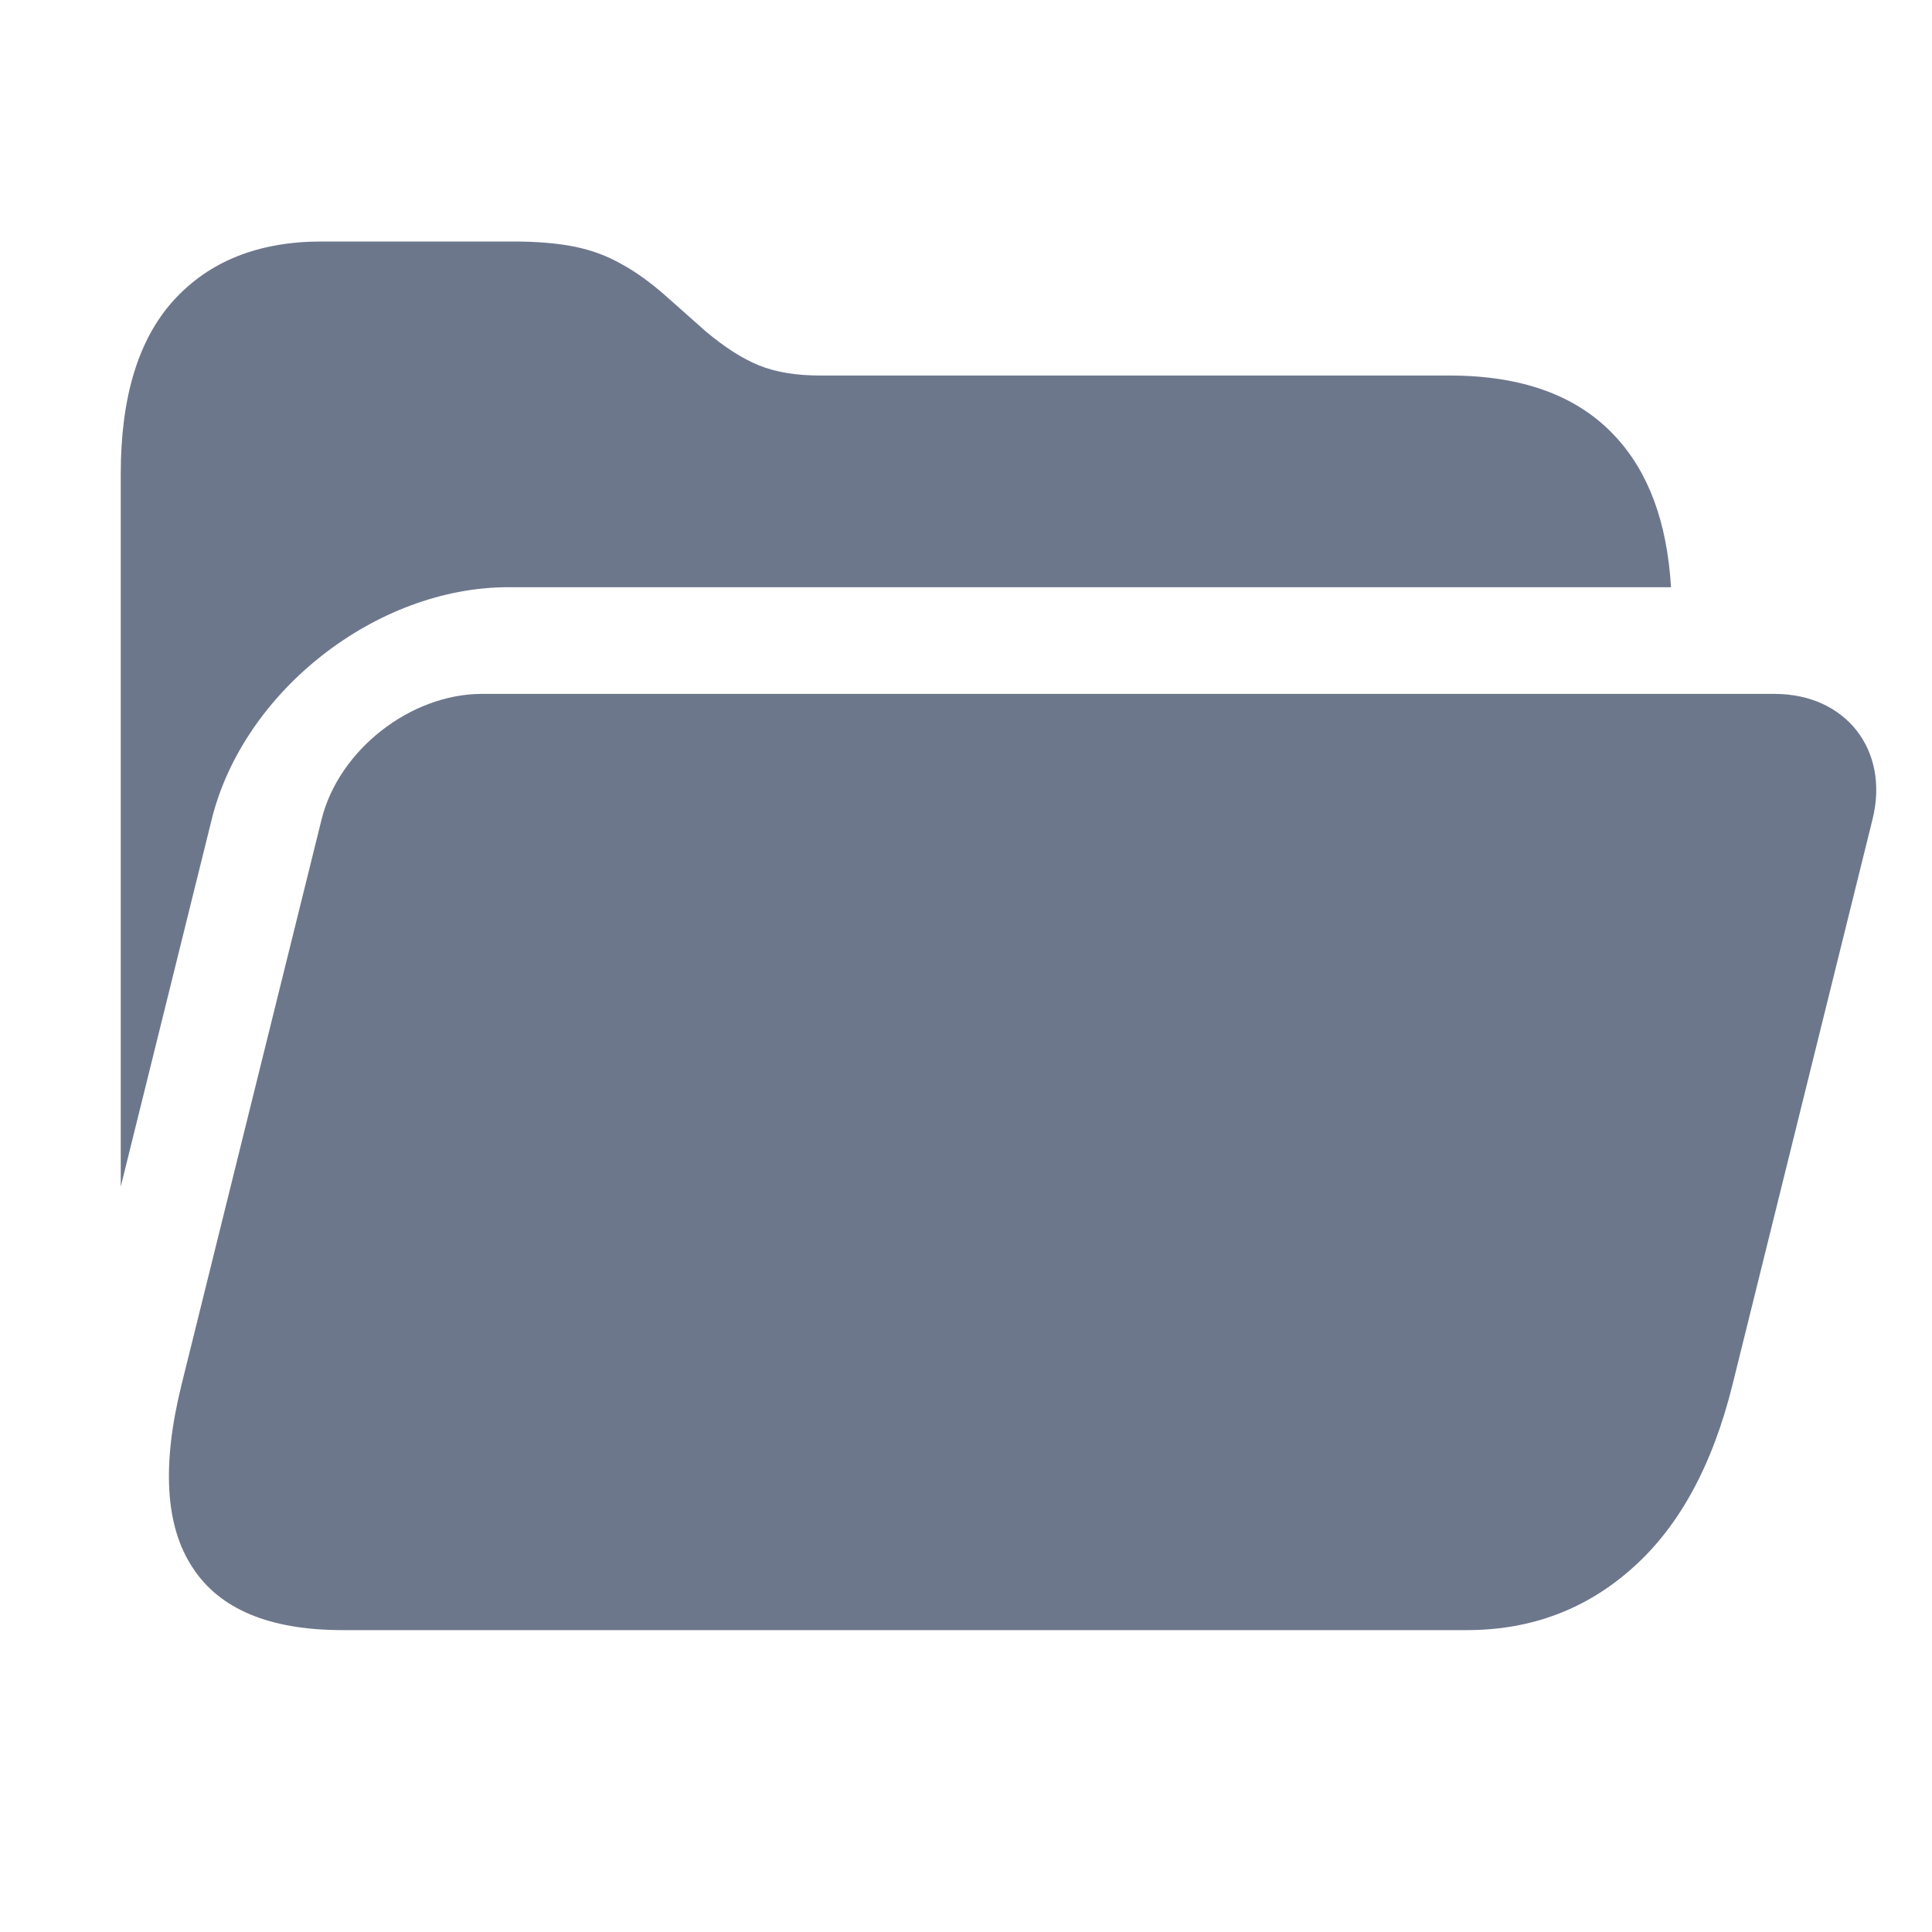 <svg width="32" height="32" viewBox="0 0 32 32" fill="none" xmlns="http://www.w3.org/2000/svg">
<path d="M5.676 27C4.466 27 3.636 26.654 3.188 25.961C2.737 25.276 2.677 24.266 3.008 22.93L5.327 13.57C5.611 12.423 6.8 11.493 7.982 11.493H29.39C30.572 11.493 31.3 12.423 31.015 13.57L28.697 22.93C28.366 24.266 27.817 25.276 27.05 25.961C26.28 26.654 25.361 27 24.293 27H5.676Z" fill="#6D778C"/>
<path d="M27.677 9.726H8.42C6.232 9.726 4.033 11.447 3.507 13.57L2 19.654V7.849C2 6.578 2.291 5.621 2.874 4.977C3.465 4.326 4.283 4 5.329 4H8.501C8.889 4 9.225 4.028 9.509 4.084C9.793 4.141 10.055 4.237 10.294 4.374C10.533 4.503 10.783 4.684 11.045 4.917L11.684 5.484C11.998 5.749 12.293 5.938 12.569 6.051C12.846 6.164 13.186 6.22 13.589 6.22H24.012C25.215 6.22 26.127 6.554 26.747 7.221C27.303 7.813 27.613 8.648 27.677 9.726Z" fill="#6D778C"/>
</svg>
